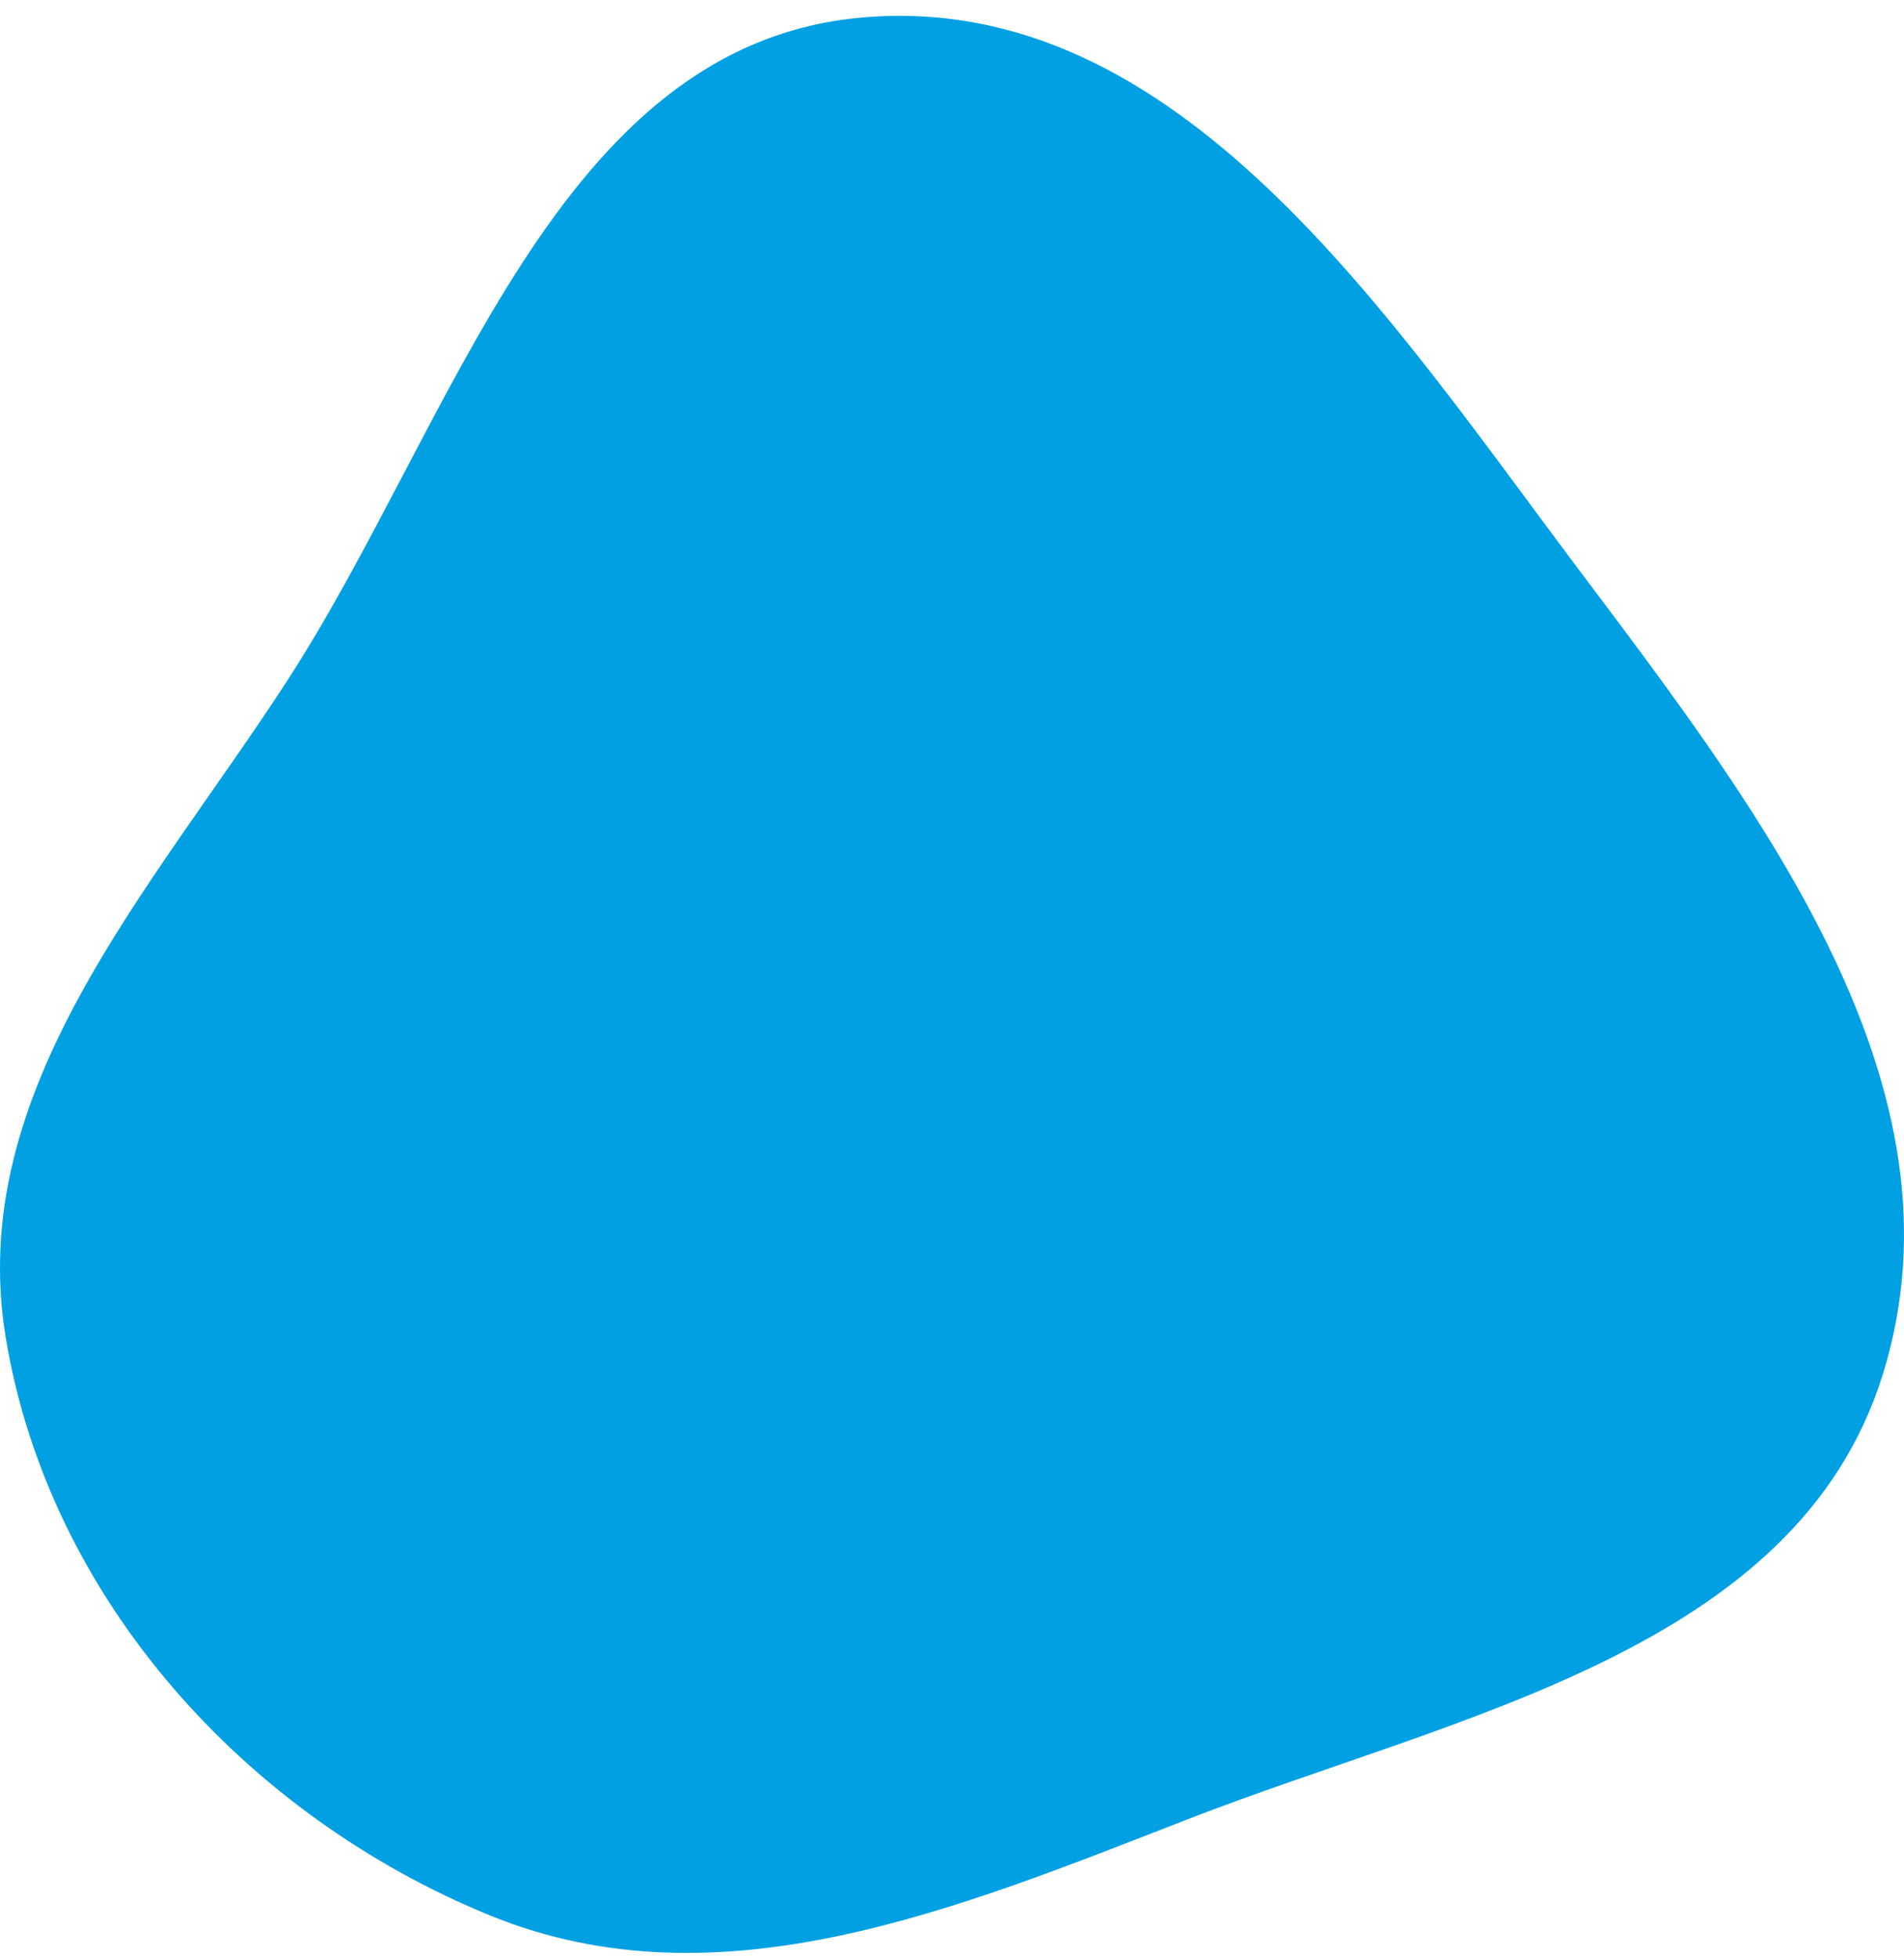 <svg width="70" height="72" viewBox="0 0 70 72" fill="none" xmlns="http://www.w3.org/2000/svg">
<path fill-rule="evenodd" clip-rule="evenodd" d="M31.714 0.642C43.318 -0.363 51.031 11.605 58.038 20.924C64.703 29.79 72.526 39.932 69.215 50.523C66.042 60.677 53.588 63 43.684 66.846C35.218 70.133 26.449 73.82 18.037 70.396C9.035 66.732 1.797 58.753 0.211 49.152C-1.289 40.073 5.533 32.754 10.543 25.04C16.714 15.537 20.438 1.62 31.714 0.642Z" fill="#00A0E3"/>
</svg>

